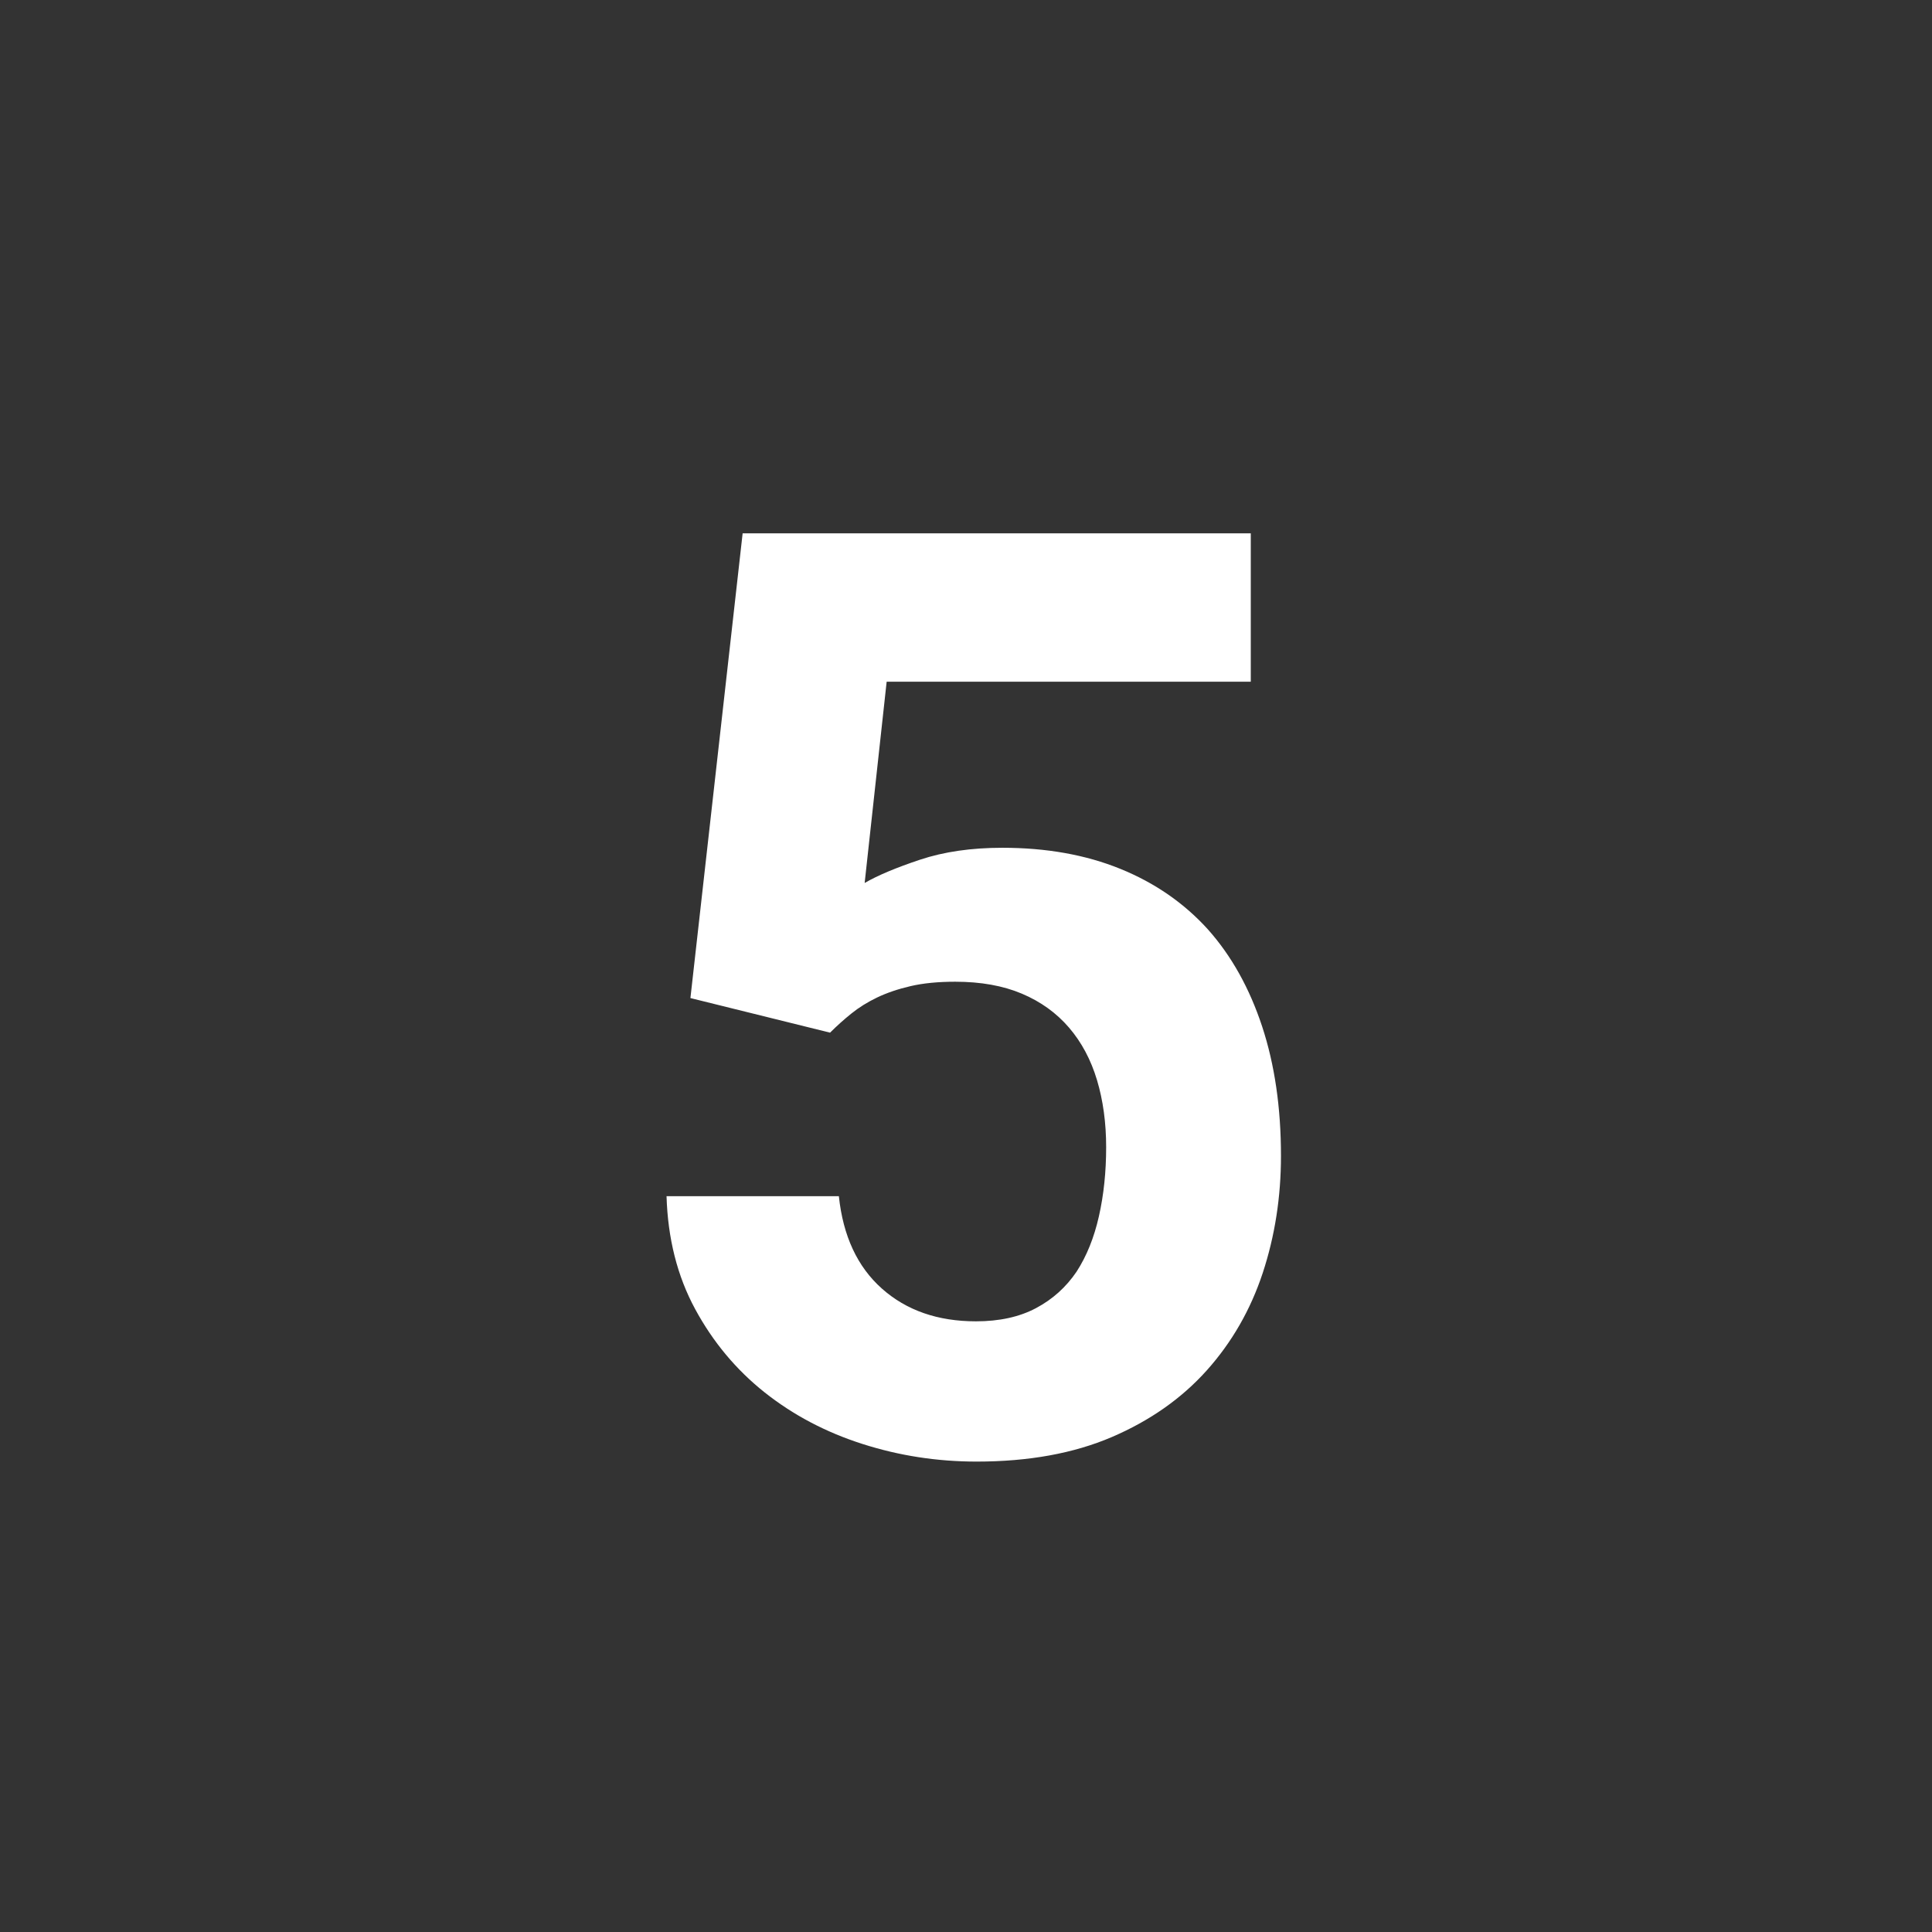 <svg width="72px" height="72px" viewBox="0 0 72 72" version="1.1" xmlns="http://www.w3.org/2000/svg" xmlns:xlink="http://www.w3.org/1999/xlink">
    <rect x="0" y="0" width="72" height="72" fill="#333333" stroke="none"/>
    <g id="Symbols" stroke="none" stroke-width="1" fill="none" fill-rule="evenodd">
        <g id="five">
            <rect id="Rectangle" x="0" y="0" width="72" height="72" rx="8"></rect>
            <path d="M25.73,37.195 L30.934,38.484 C31.184,38.234 31.449,37.996 31.73,37.77 C32.012,37.543 32.332,37.344 32.691,37.172 C33.051,37 33.465,36.859 33.934,36.75 C34.402,36.641 34.957,36.586 35.598,36.586 C36.551,36.586 37.379,36.734 38.082,37.031 C38.785,37.328 39.371,37.75 39.84,38.297 C40.309,38.844 40.656,39.496 40.883,40.254 C41.109,41.012 41.223,41.844 41.223,42.75 C41.223,43.672 41.133,44.531 40.953,45.328 C40.773,46.125 40.496,46.812 40.121,47.391 C39.73,47.969 39.227,48.422 38.609,48.75 C37.992,49.078 37.246,49.242 36.371,49.242 C34.949,49.242 33.781,48.836 32.867,48.023 C31.953,47.211 31.418,46.062 31.262,44.578 L24.84,44.578 C24.887,46.156 25.242,47.559 25.906,48.785 C26.57,50.012 27.434,51.047 28.496,51.891 C29.559,52.734 30.773,53.375 32.141,53.812 C33.508,54.25 34.926,54.469 36.395,54.469 C38.332,54.469 40.012,54.164 41.434,53.555 C42.855,52.945 44.035,52.117 44.973,51.07 C45.91,50.023 46.605,48.812 47.059,47.438 C47.512,46.062 47.738,44.609 47.738,43.078 C47.738,41.281 47.504,39.672 47.035,38.25 C46.566,36.828 45.895,35.625 45.02,34.641 C44.129,33.656 43.039,32.902 41.75,32.379 C40.461,31.855 38.996,31.594 37.355,31.594 C36.199,31.594 35.176,31.742 34.285,32.039 C33.395,32.336 32.707,32.625 32.223,32.906 L33.043,25.406 L46.613,25.406 L46.613,19.875 L27.676,19.875 L25.73,37.195 Z" fill="#FFFFFF" fill-rule="nonzero"></path>
        </g>
    </g>
</svg>